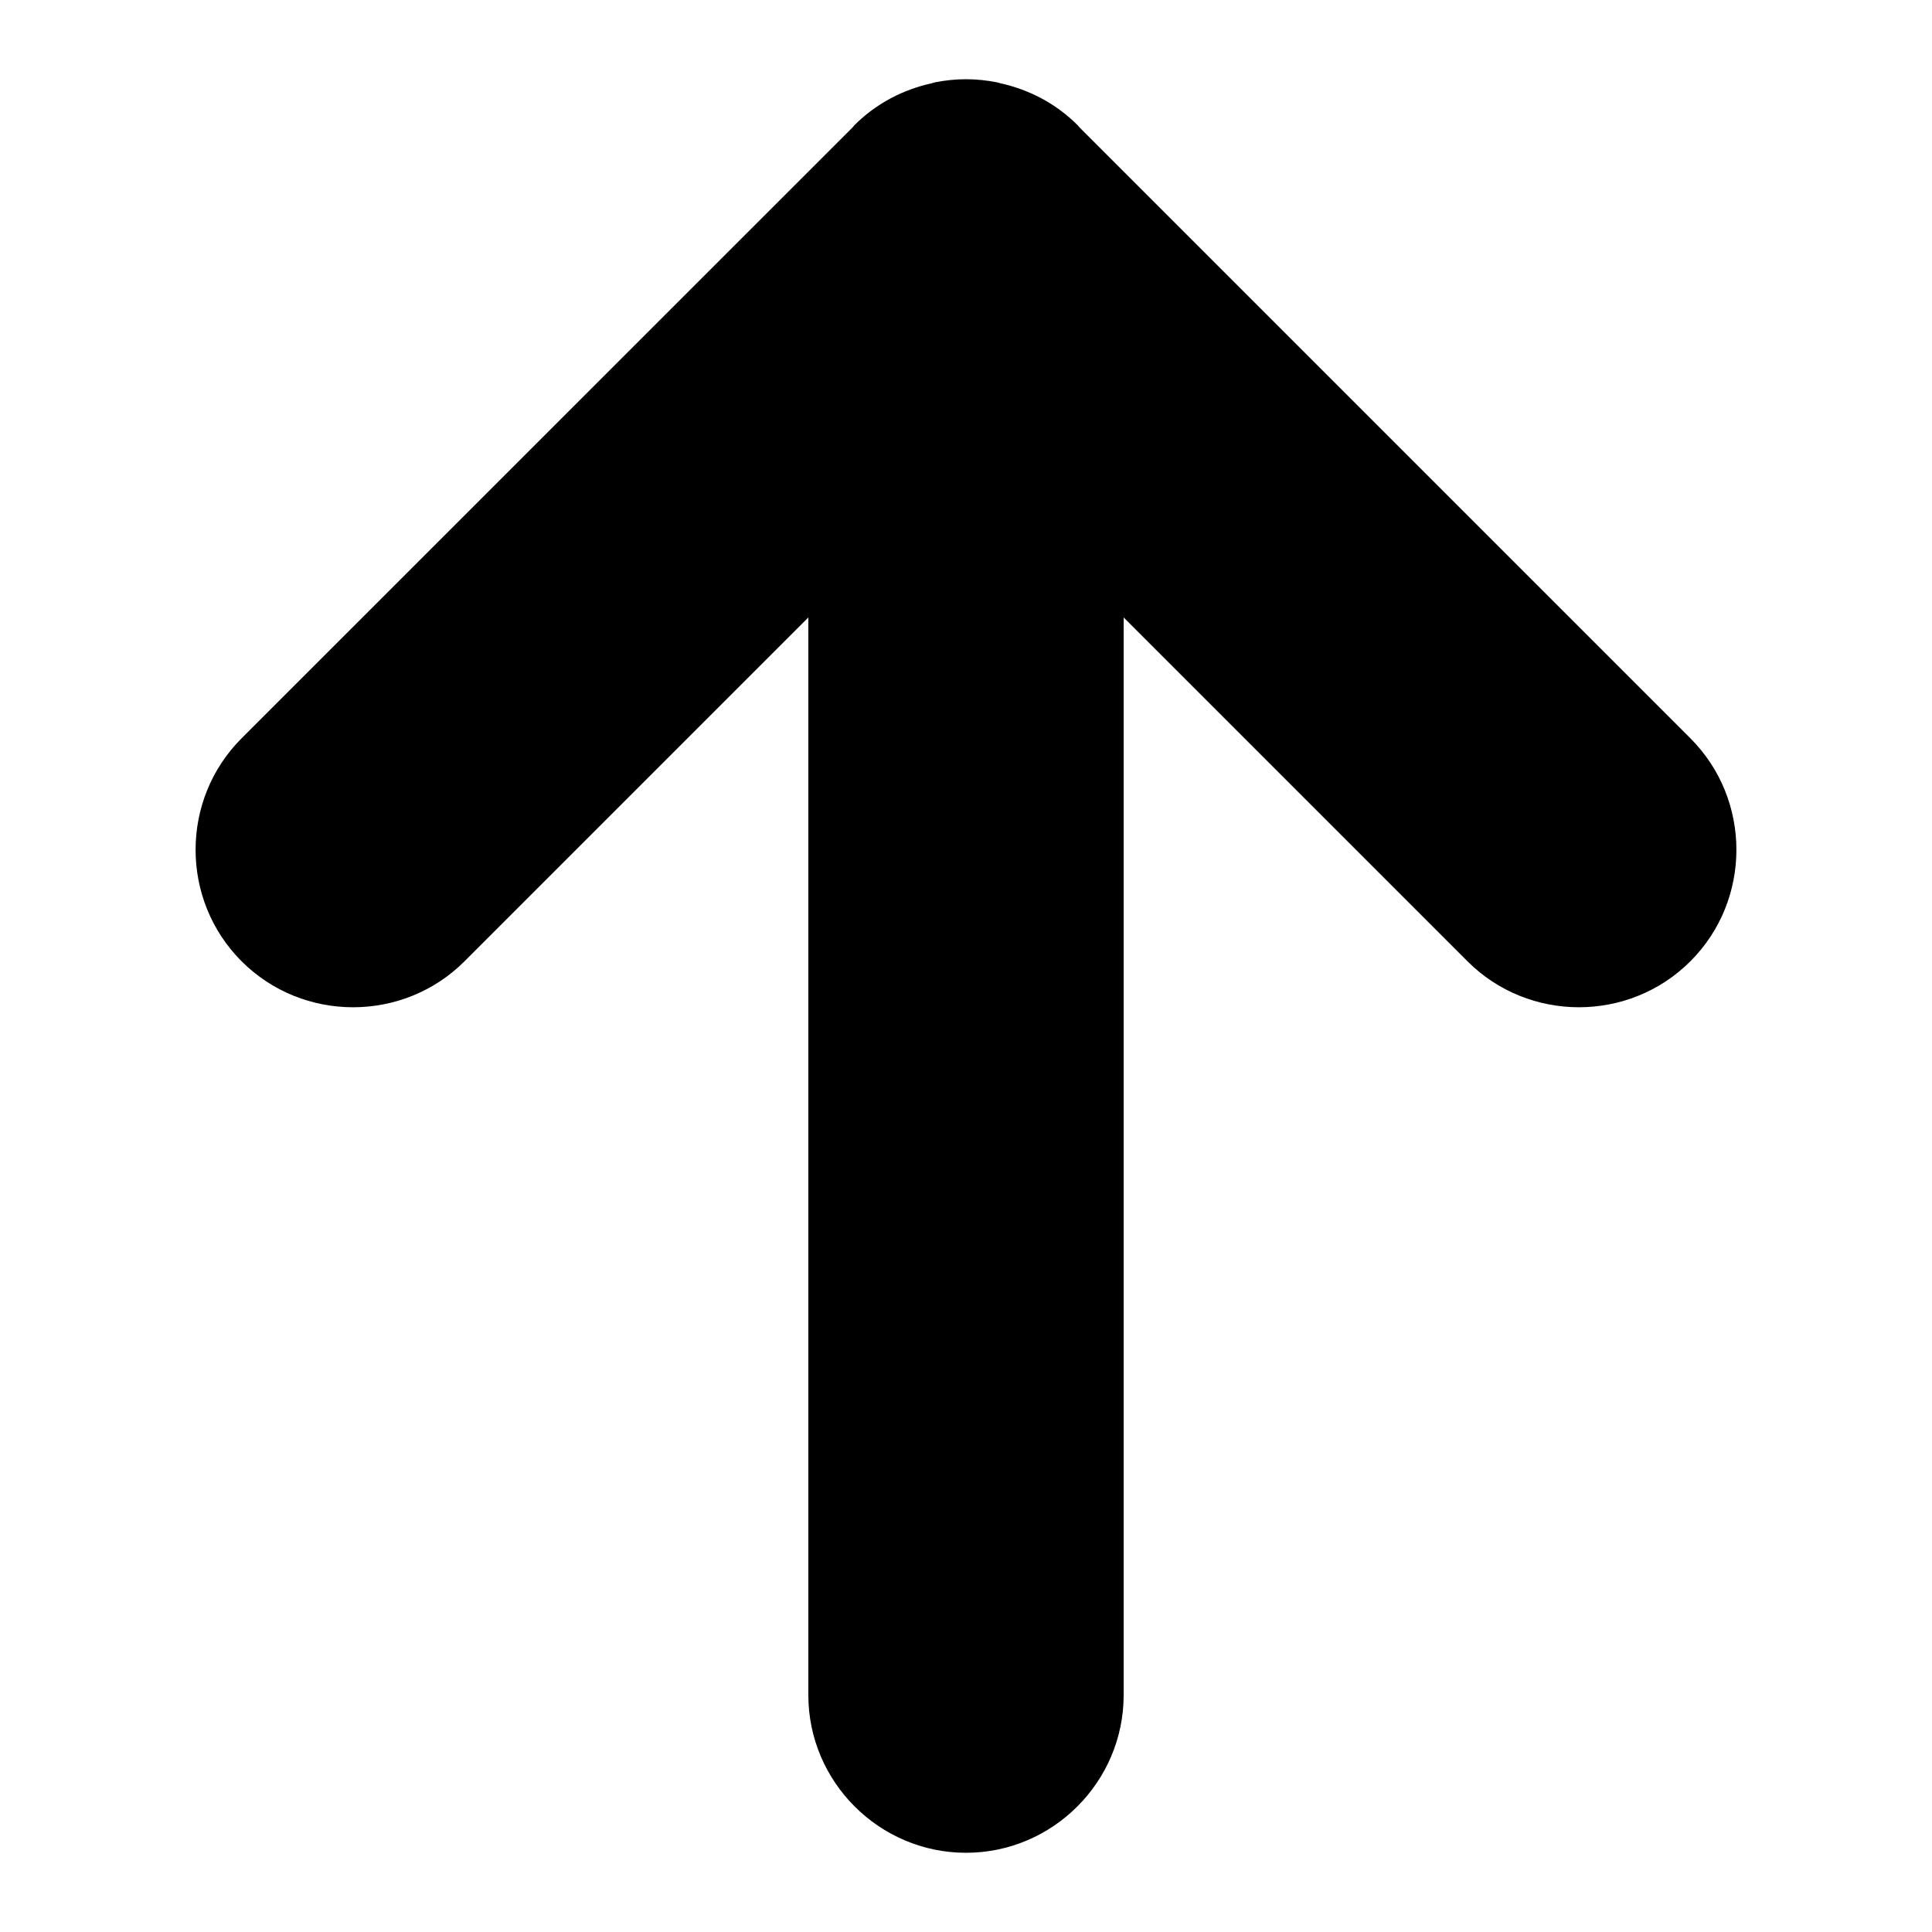 <?xml version="1.0" encoding="utf-8"?>
<!-- Generator: Adobe Illustrator 16.0.0, SVG Export Plug-In . SVG Version: 6.00 Build 0)  -->
<!DOCTYPE svg PUBLIC "-//W3C//DTD SVG 1.1//EN" "http://www.w3.org/Graphics/SVG/1.1/DTD/svg11.dtd">
<svg version="1.1" id="Layer_1" xmlns="http://www.w3.org/2000/svg" xmlns:xlink="http://www.w3.org/1999/xlink" x="0px" y="0px"
	 width="300px" height="300px" viewBox="156 156 300 300" enable-background="new 156 156 300 300" xml:space="preserve">
<g>
	<path d="M418.486,270.645l-94.885-94.884c-0.099-0.098-0.158-0.22-0.264-0.318c-3.415-3.415-7.613-5.551-12.025-6.518
		c-0.146-0.031-0.281-0.098-0.429-0.128c-1.604-0.318-3.236-0.496-4.866-0.496c-0.006,0-0.013,0-0.013,0h-0.012
		c-1.634,0-3.262,0.171-4.866,0.496c-0.147,0.03-0.281,0.092-0.428,0.128c-4.413,0.967-8.611,3.103-12.026,6.518
		c-0.098,0.098-0.165,0.22-0.263,0.318l-94.896,94.884c-9.523,9.523-9.523,25.098,0,34.621c9.522,9.522,25.098,9.522,34.621,0
		l53.385-53.385v167.338c0,13.465,11.016,24.48,24.48,24.48c13.464,0,24.481-11.018,24.481-24.48V251.88l53.385,53.385
		c9.521,9.522,25.098,9.522,34.62,0C428.009,295.743,428.009,280.167,418.486,270.645z"/>
</g>
<g display="none">
	<path display="inline" d="M306,594.9c152.101,0,275.4-123.301,275.4-275.4C581.4,167.406,458.1,44.1,306,44.1
		c-152.094,0-275.4,123.306-275.4,275.4C30.6,471.601,153.906,594.9,306,594.9z M193.515,320.234c9.522-9.522,25.098-9.522,34.621,0
		l53.385,53.385V206.28c0-13.464,11.016-24.48,24.48-24.48s24.48,11.016,24.48,24.48v167.339l53.385-53.385
		c9.521-9.522,25.098-9.522,34.62,0c9.521,9.522,9.521,25.098,0,34.621l-94.885,94.884c-0.099,0.099-0.158,0.221-0.264,0.317
		c-3.415,3.415-7.613,5.552-12.024,6.52c-0.147,0.03-0.282,0.098-0.43,0.128c-1.604,0.318-3.236,0.496-4.864,0.496
		c-0.007,0-0.014,0-0.014,0h-0.012c-1.634,0-3.262-0.172-4.866-0.496c-0.147-0.03-0.281-0.092-0.428-0.128
		c-4.413-0.968-8.611-3.104-12.026-6.52c-0.098-0.098-0.165-0.22-0.263-0.317l-94.896-94.884
		C183.992,345.333,183.992,329.757,193.515,320.234z"/>
</g>
<g display="none">
	<g display="inline">
		<path d="M306,594.9c152.101,0,275.4-123.301,275.4-275.4C581.4,167.406,458.1,44.1,306,44.1c-152.094,0-275.4,123.306-275.4,275.4
			C30.6,471.601,153.906,594.9,306,594.9z M306,74.7c135.203,0,244.8,109.603,244.8,244.8c0,135.203-109.597,244.8-244.8,244.8
			c-135.197,0-244.8-109.597-244.8-244.8C61.2,184.303,170.803,74.7,306,74.7z"/>
		<path d="M193.515,354.855l94.884,94.884c0.098,0.099,0.159,0.221,0.263,0.317c3.415,3.415,7.613,5.552,12.026,6.52
			c0.147,0.03,0.281,0.098,0.428,0.128c1.604,0.318,3.237,0.496,4.865,0.496c0.006,0,0.012,0,0.012,0h0.012
			c1.634,0,3.262-0.172,4.865-0.496c0.146-0.03,0.282-0.092,0.429-0.128c4.413-0.968,8.611-3.104,12.026-6.52
			c0.098-0.098,0.165-0.22,0.263-0.317l94.896-94.884c9.521-9.523,9.521-25.099,0-34.621c-9.522-9.522-25.099-9.522-34.621,0
			l-53.385,53.385V206.28c0-13.464-11.017-24.48-24.479-24.48s-24.48,11.016-24.48,24.48v167.339l-53.385-53.385
			c-9.523-9.522-25.098-9.522-34.621,0C183.992,329.757,183.992,345.333,193.515,354.855z"/>
	</g>
</g>
</svg>
